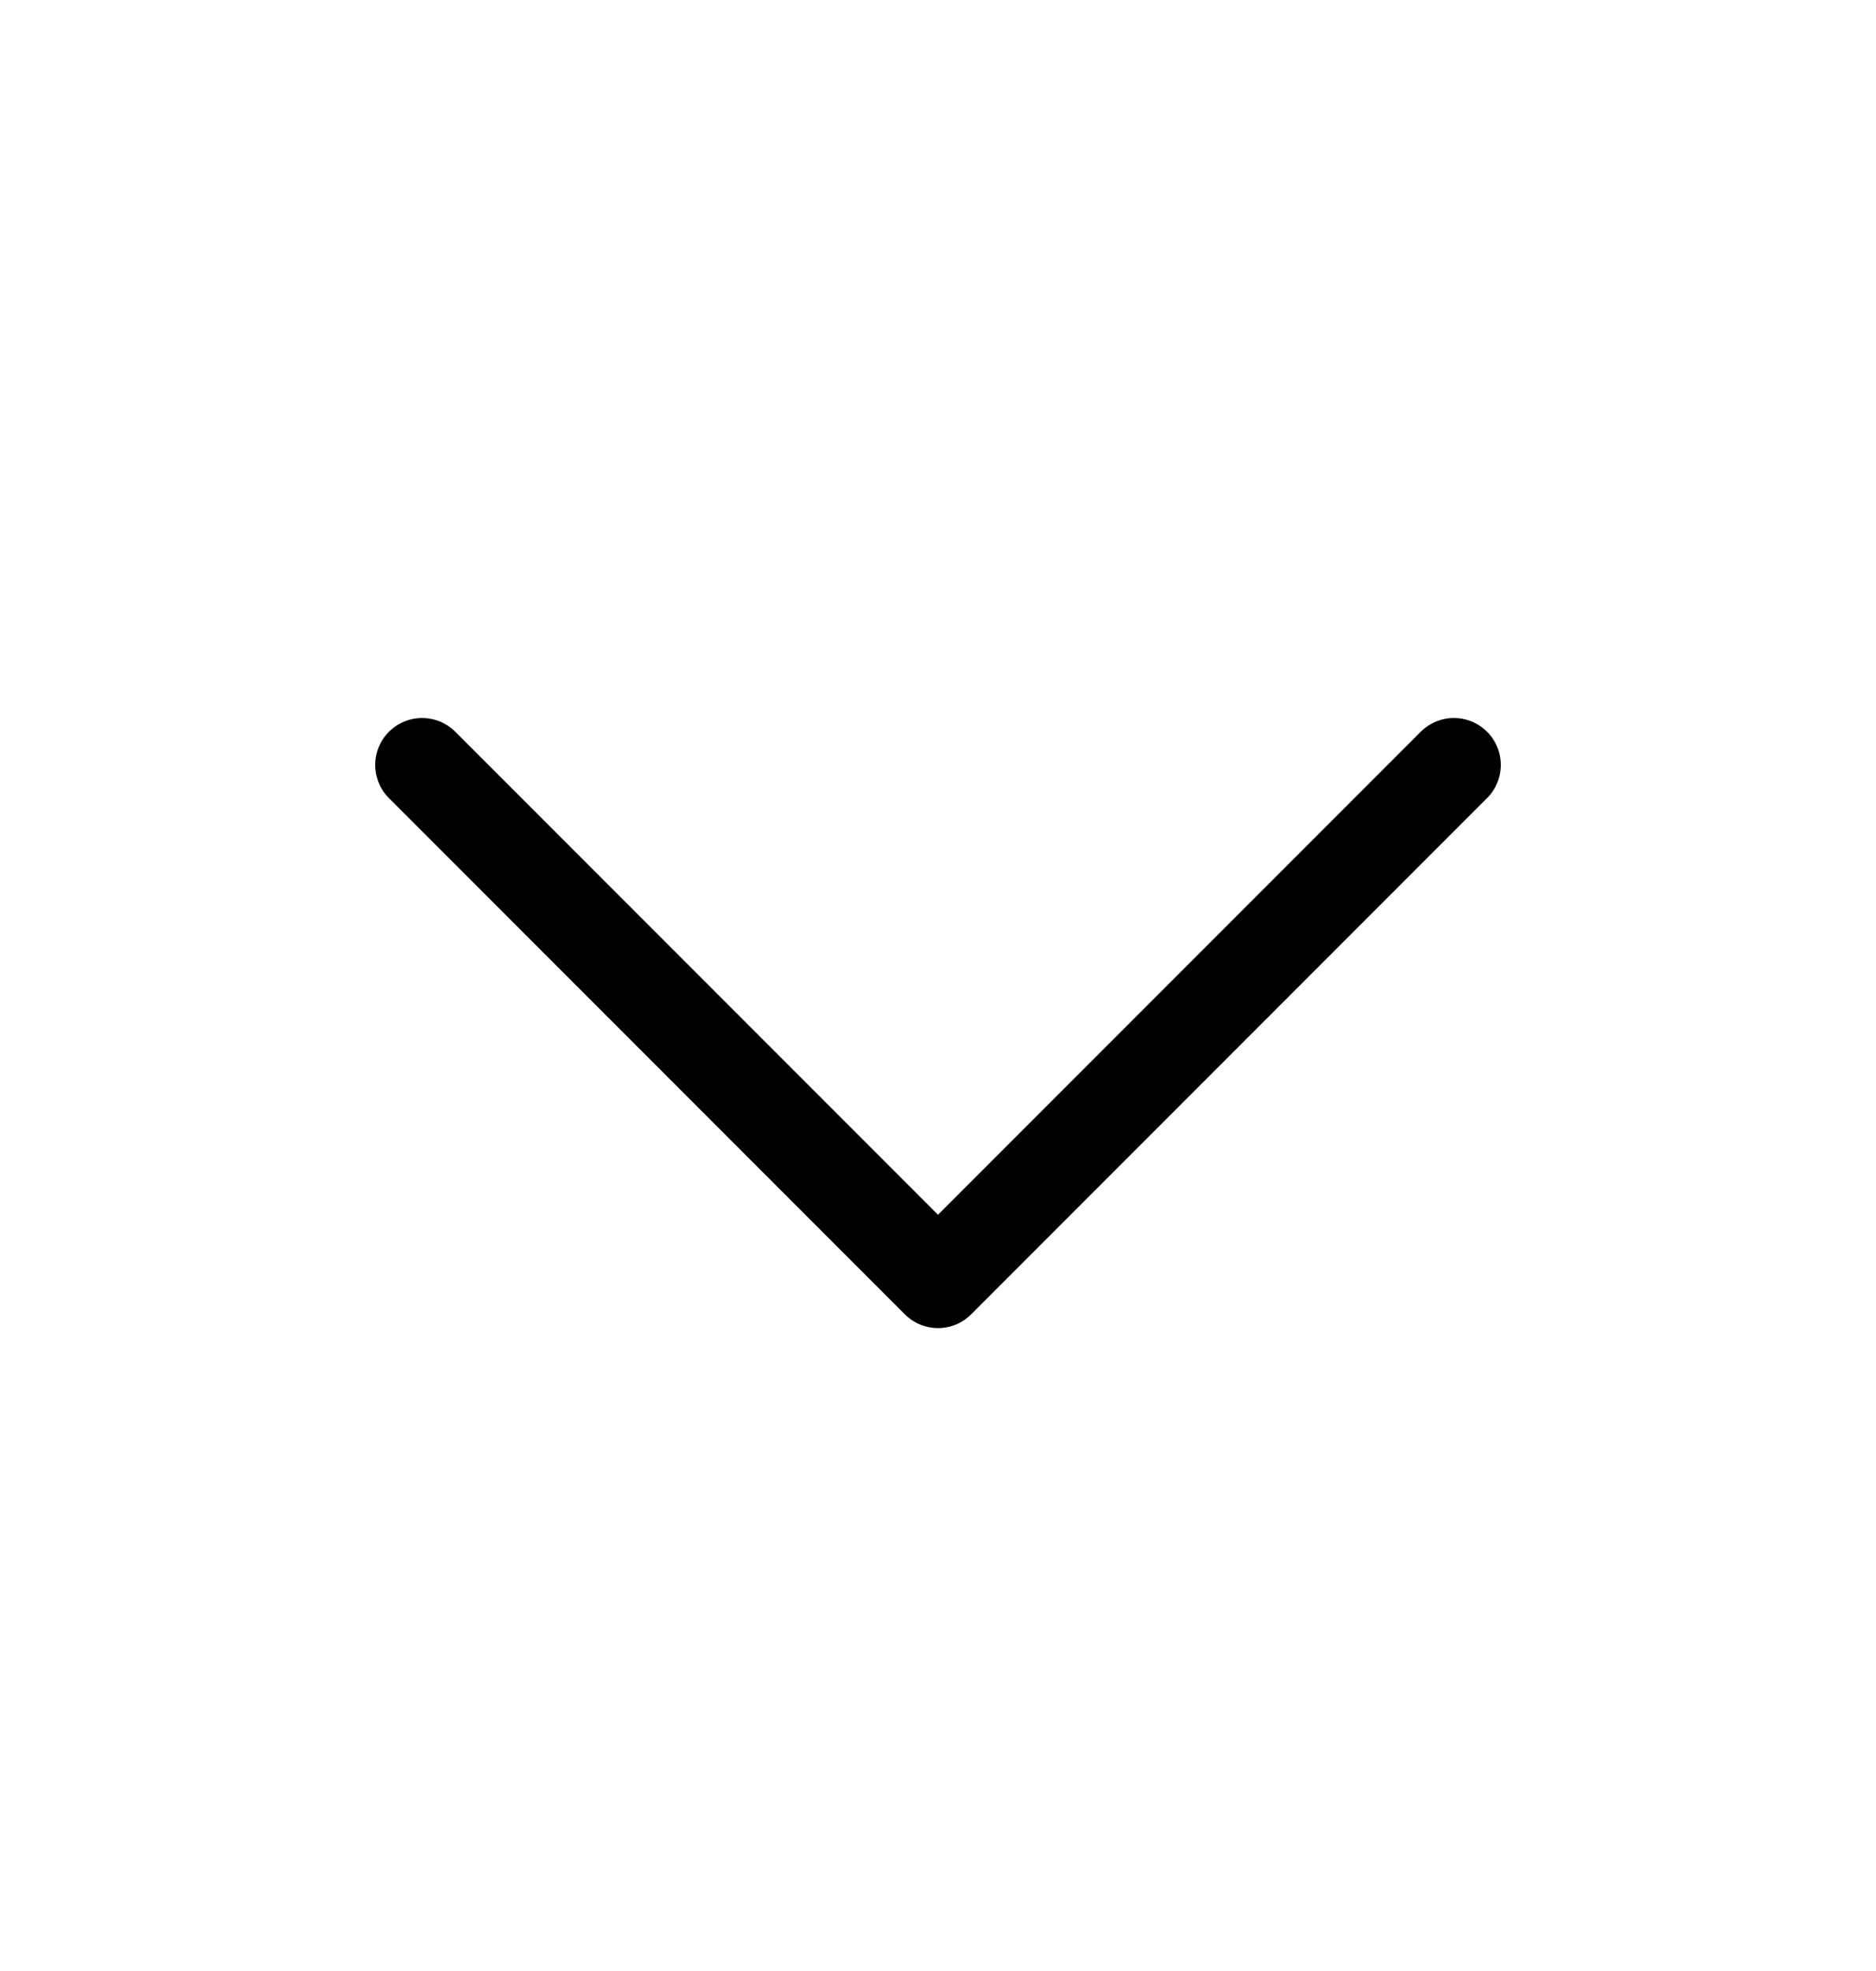 <svg width="20" height="21" viewBox="0 0 20 21" fill="none" xmlns="http://www.w3.org/2000/svg">
<path d="M4.5 8.15L10 13.65L15.5 8.15" stroke="black" stroke-linecap="round" stroke-linejoin="round"/>
</svg>
